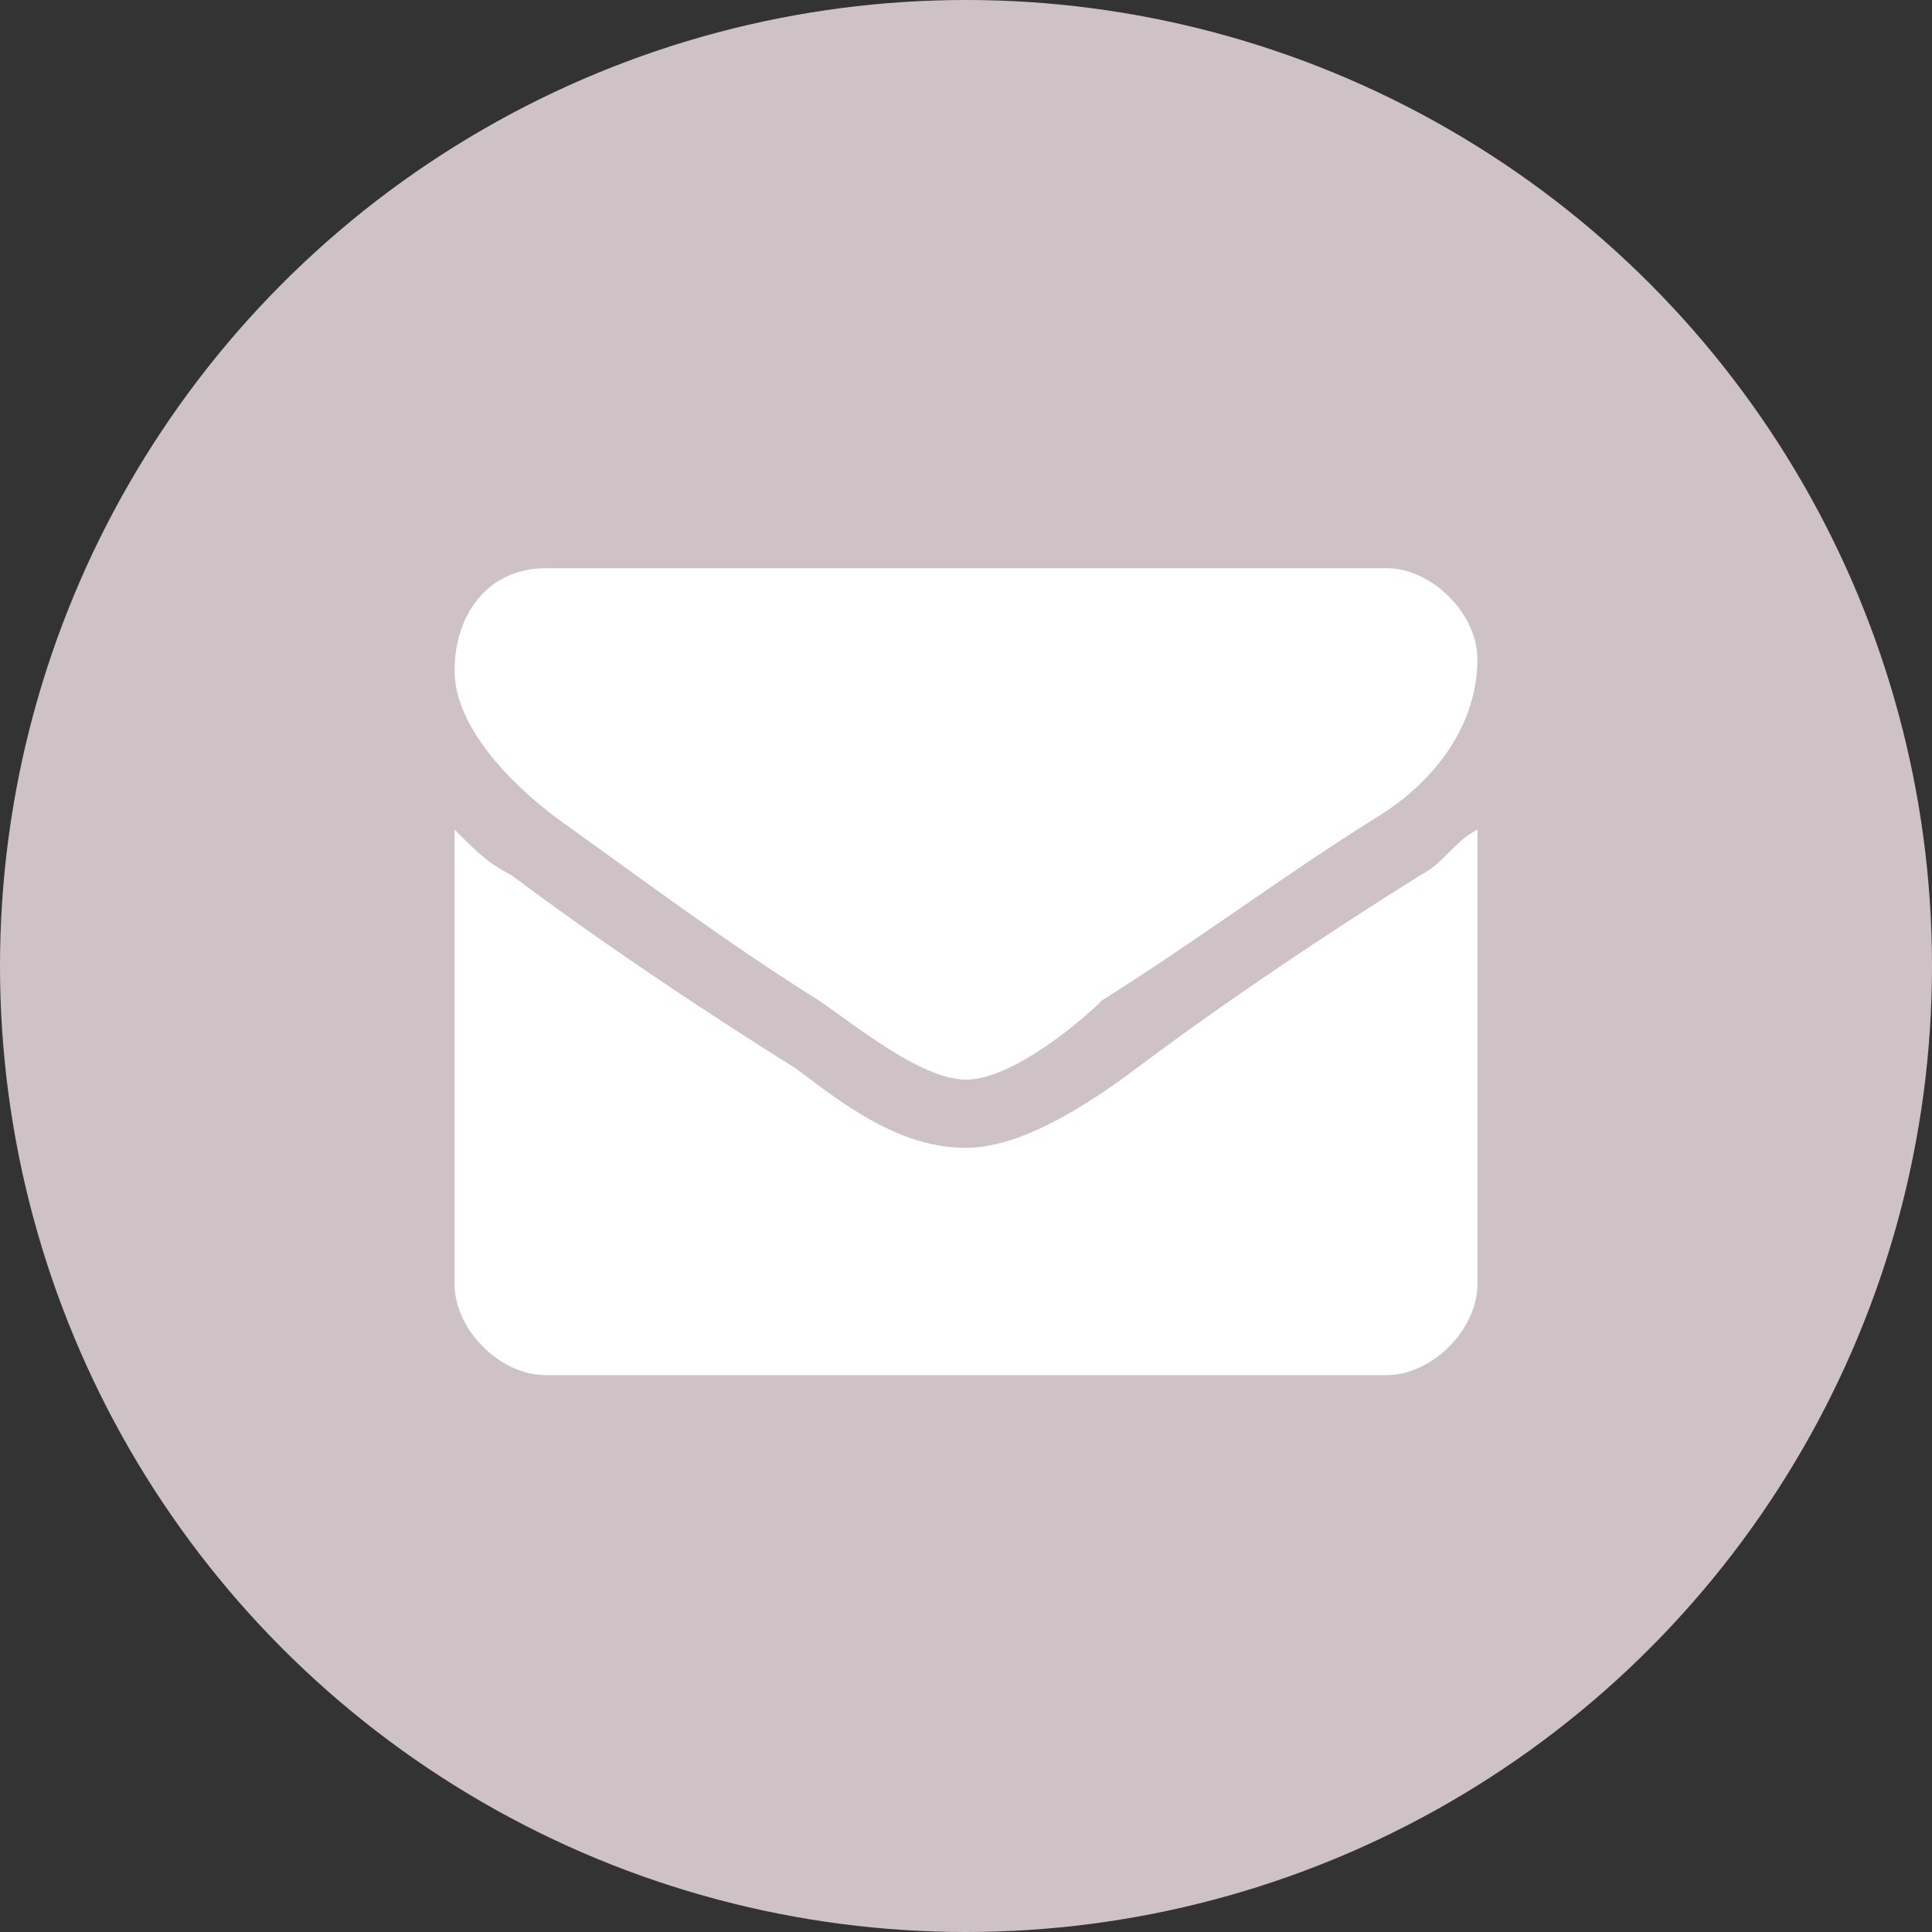 <?xml version="1.0" encoding="utf-8"?>
<!-- Generator: Adobe Illustrator 21.0.0, SVG Export Plug-In . SVG Version: 6.00 Build 0)  -->
<svg version="1.1" id="Layer_1" xmlns="http://www.w3.org/2000/svg" xmlns:xlink="http://www.w3.org/1999/xlink" x="0px" y="0px"
	 viewBox="0 0 17 17" style="enable-background:new 0 0 17 17;" xml:space="preserve">
<rect x="0" y="0" width="17" height="17" fill="#333333" stroke="none"/>
<style type="text/css">
	.st0{fill:#CEC2C6;}
	.st1{fill:#FFFFFF;}
</style>
<title>number-email</title>
<desc>Created with Sketch.</desc>
<g id="_x32_Movers_x5F_Mobile">
	<g id="Number_Verification" transform="translate(-58, -470)">
		<g id="Group-5" transform="translate(58, 427)">
			<g id="Group-4" transform="translate(0, 43)">
				<g id="number-email">
					<circle id="Oval-3-Copy" class="st0" cx="8.5" cy="8.5" r="8.5"/>
					<path id="_xF0E0_" class="st1" d="M13,7.3v4c0,0.4-0.4,0.8-0.8,0.8H4.8c-0.4,0-0.8-0.4-0.8-0.8v-4c0.2,0.2,0.3,0.3,0.5,0.4
						C5.3,8.3,6.2,8.9,7,9.4c0.4,0.3,0.9,0.7,1.5,0.7h0c0.5,0,1.1-0.4,1.5-0.7c0.8-0.6,1.7-1.2,2.5-1.7C12.7,7.6,12.8,7.4,13,7.3z
						 M13,5.8c0,0.6-0.4,1.1-0.9,1.4c-0.8,0.5-1.6,1.1-2.4,1.6C9.5,9,8.9,9.5,8.5,9.5h0c-0.4,0-1-0.5-1.3-0.7
						C6.4,8.3,5.6,7.7,4.9,7.2C4.5,6.9,4,6.4,4,5.9C4,5.4,4.3,5,4.8,5h7.4C12.6,5,13,5.4,13,5.8z"/>
				</g>
			</g>
		</g>
	</g>
</g>
</svg>
